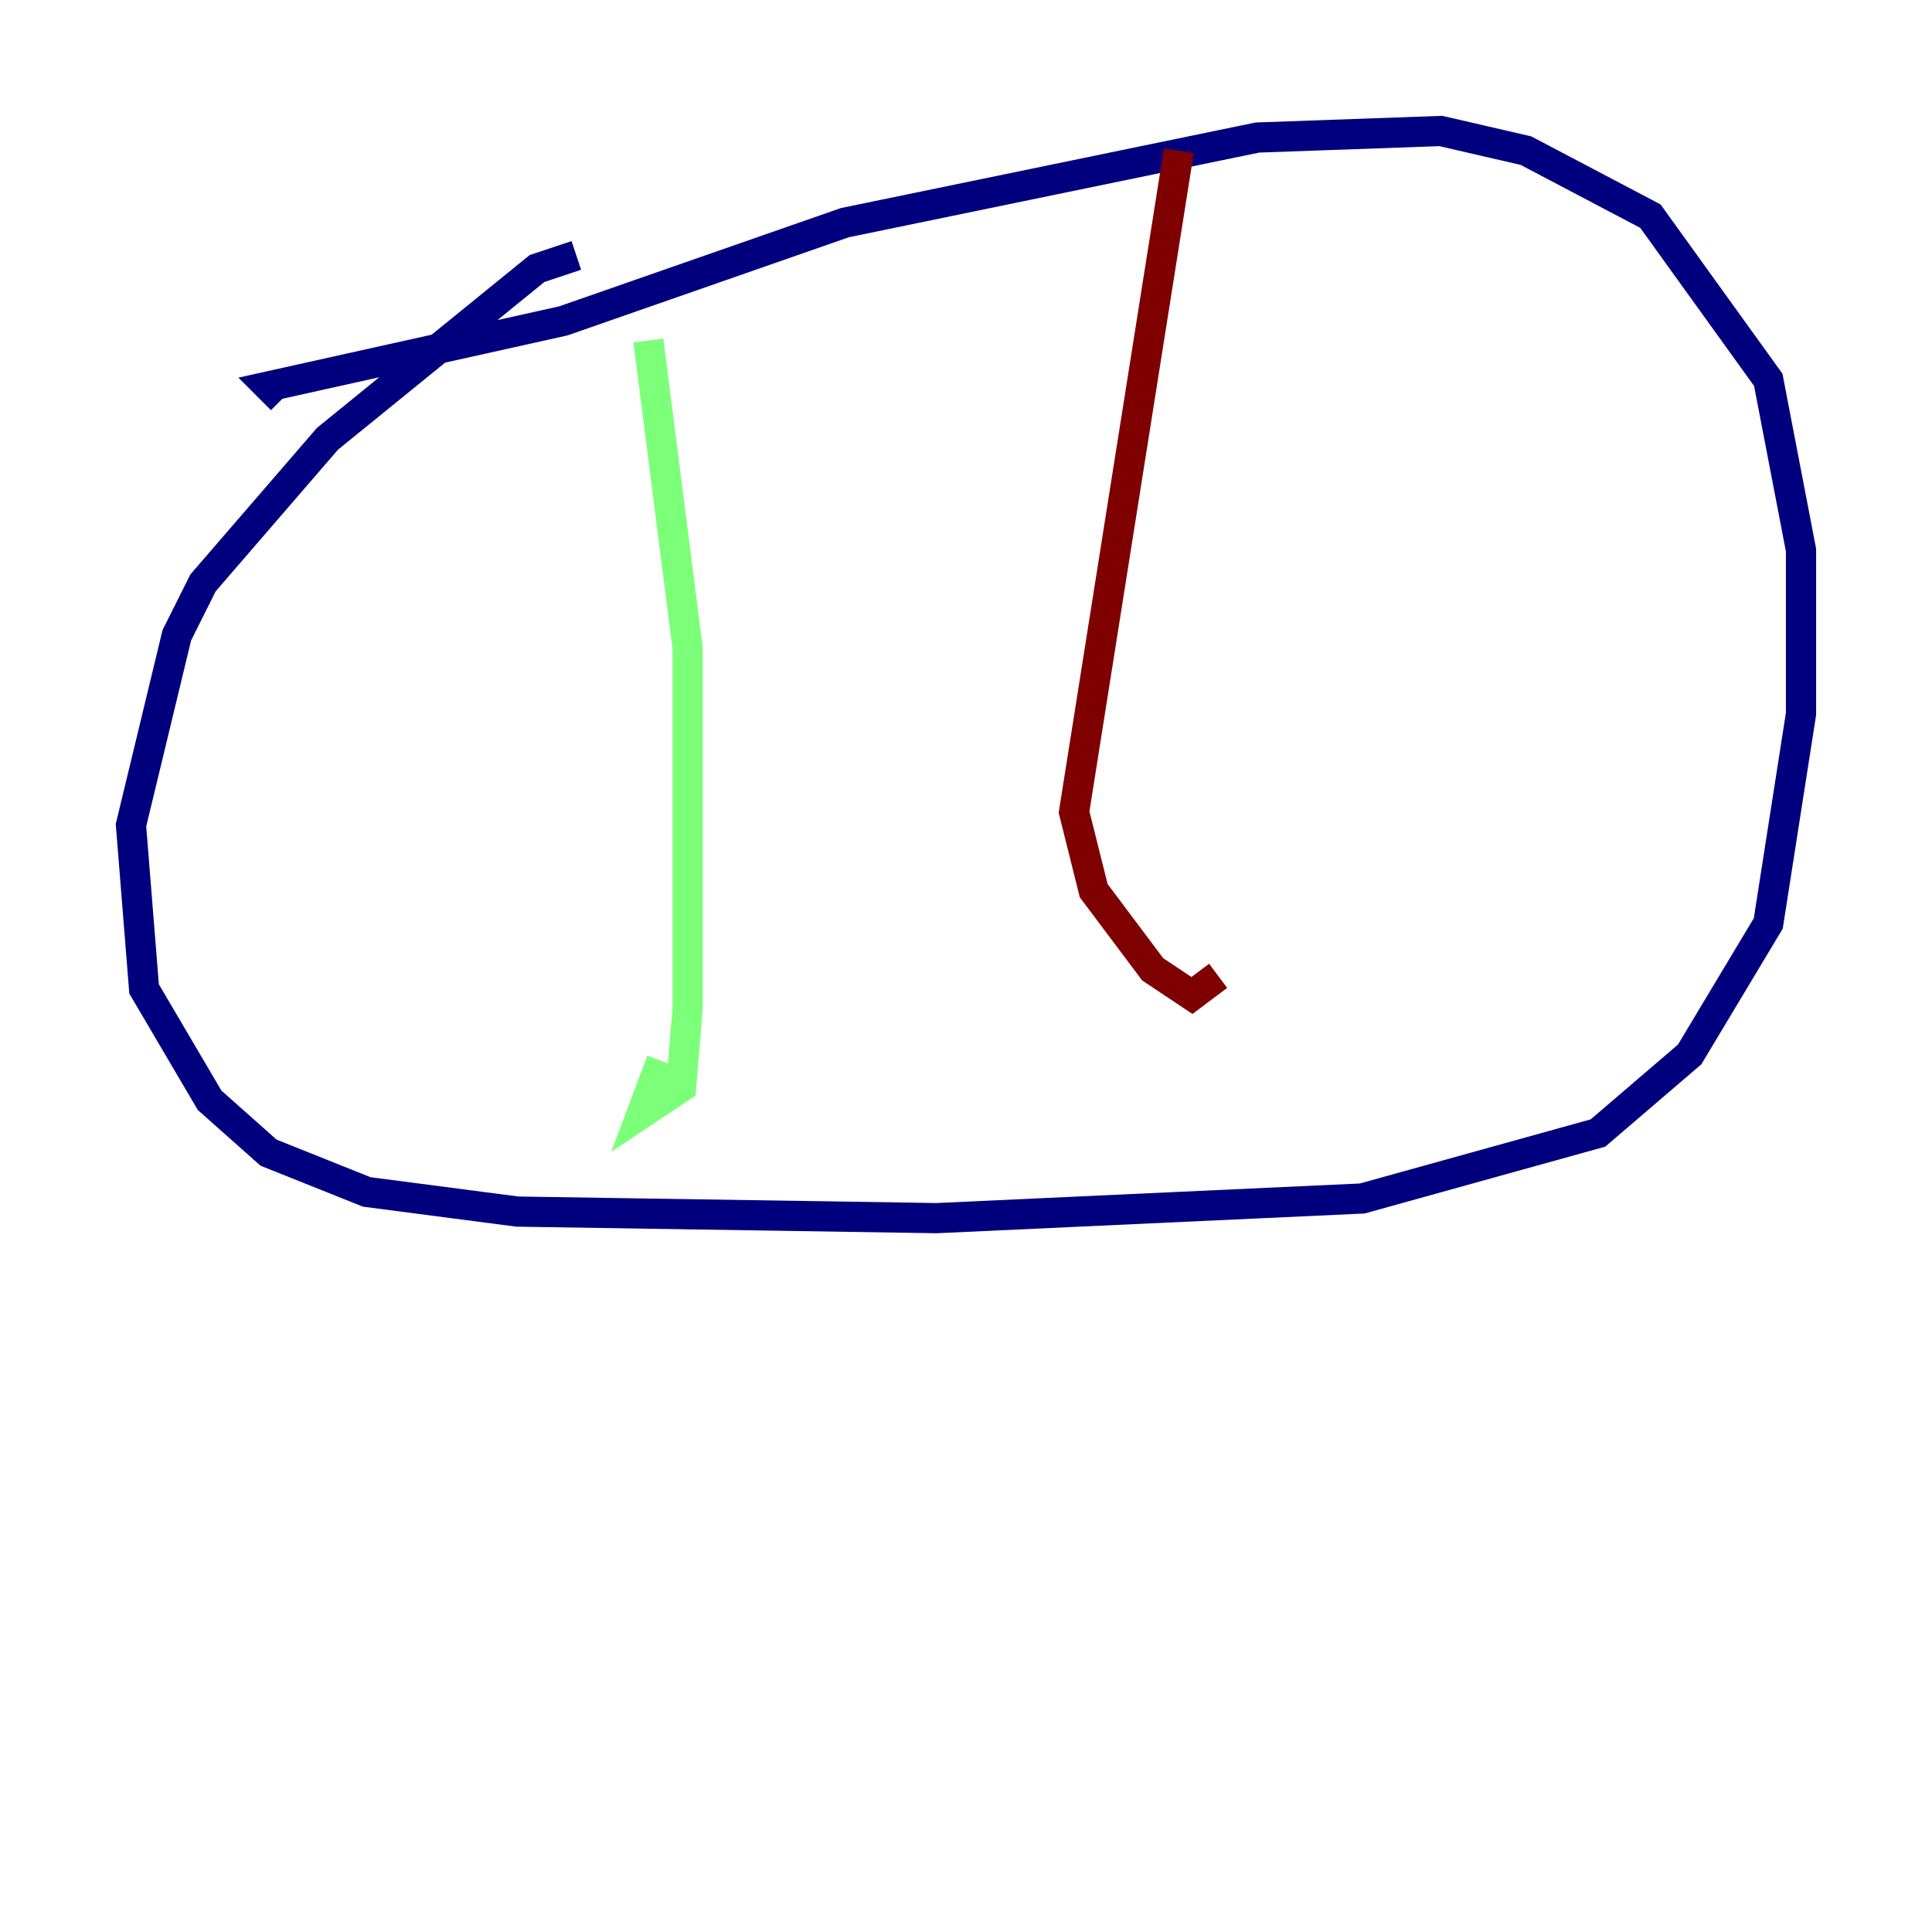 <?xml version="1.0" encoding="utf-8" ?>
<svg baseProfile="tiny" height="128" version="1.2" viewBox="0,0,128,128" width="128" xmlns="http://www.w3.org/2000/svg" xmlns:ev="http://www.w3.org/2001/xml-events" xmlns:xlink="http://www.w3.org/1999/xlink"><defs /><polyline fill="none" points="38.183,16.922 35.58,17.79 21.695,29.071 13.451,38.617 11.715,42.088 8.678,54.671 9.546,65.519 13.885,72.895 17.79,76.366 24.298,78.969 34.278,80.271 62.047,80.705 90.251,79.403 105.871,75.064 111.946,69.858 117.153,61.18 119.322,47.295 119.322,36.447 117.153,25.166 109.342,14.319 101.098,9.98 95.458,8.678 83.308,9.112 55.973,14.752 37.315,21.261 17.79,25.6 18.658,26.468" stroke="#00007f" stroke-width="2" /><polyline fill="none" points="42.956,22.563 45.559,42.956 45.559,66.82 45.125,72.027 42.522,73.763 43.824,70.291" stroke="#7cff79" stroke-width="2" /><polyline fill="none" points="78.102,9.98 71.159,53.803 72.461,59.01 76.366,64.217 78.969,65.953 80.705,64.651" stroke="#7f0000" stroke-width="2" /></svg>